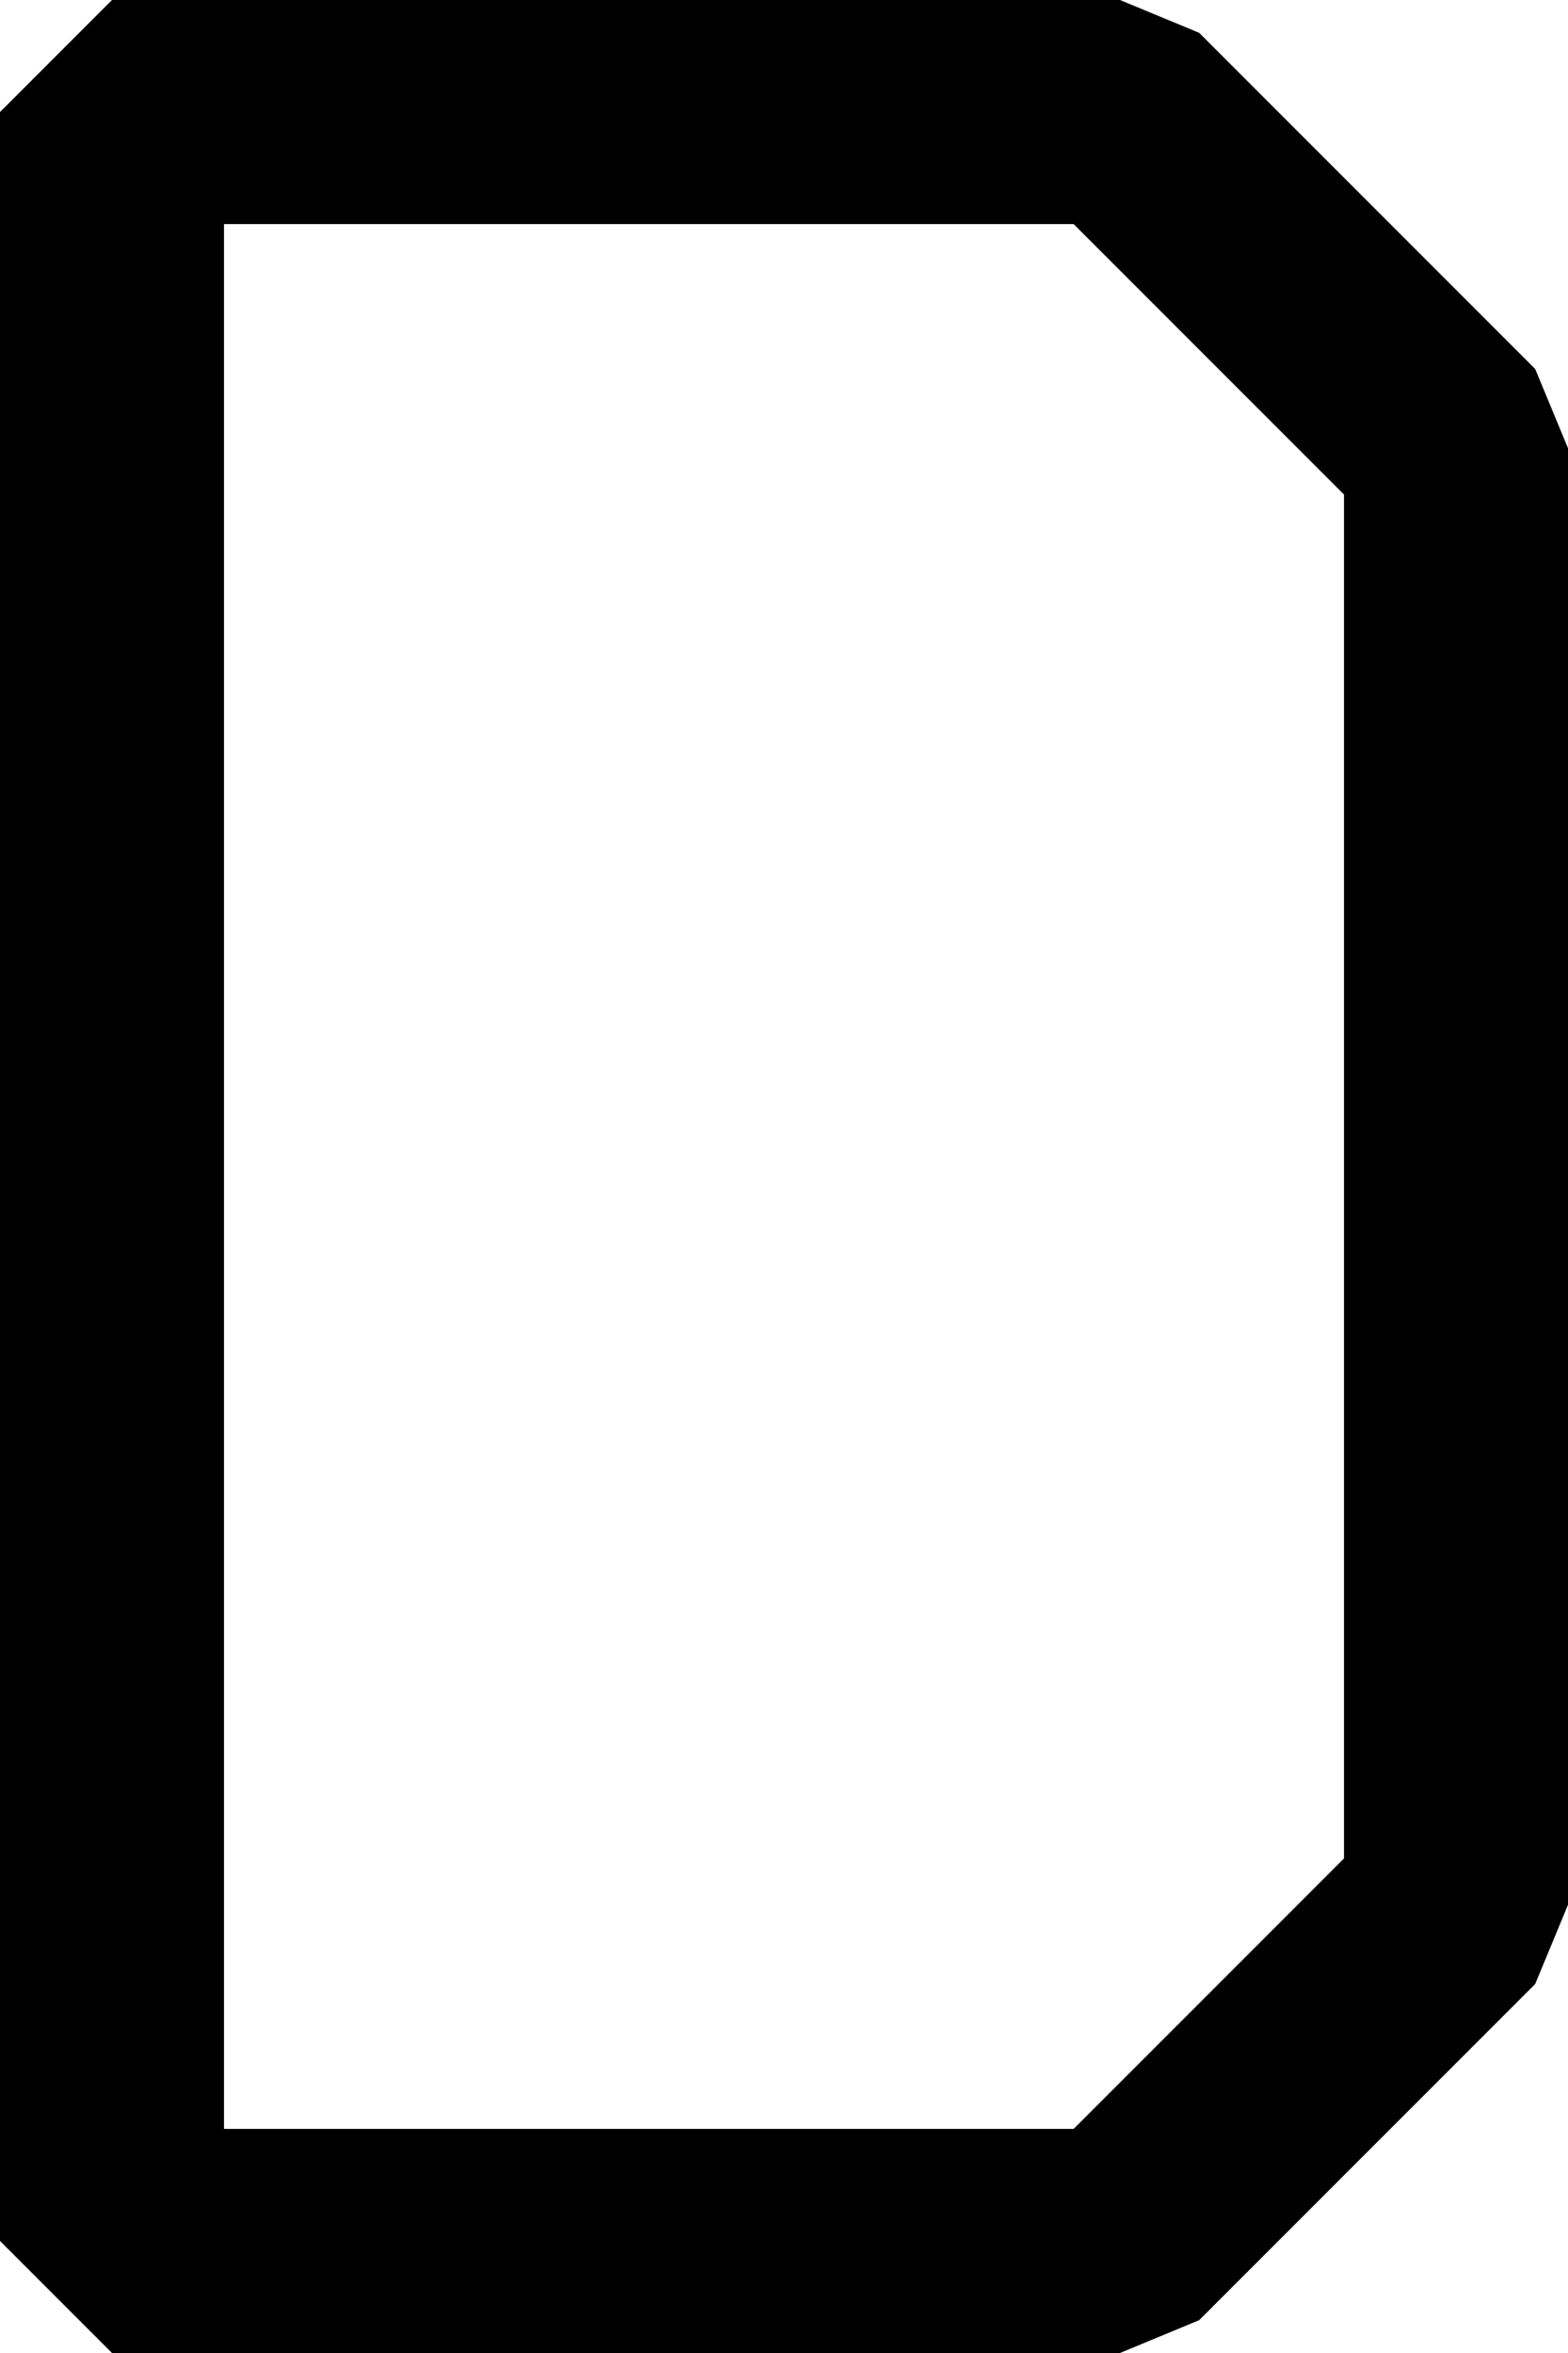 <?xml version="1.0" encoding="UTF-8"?>
<svg width="14" height="21" fill="none" version="1.1" viewBox="0 0 14 21" xmlns="http://www.w3.org/2000/svg">
    <path d="M 1,0 0,1 v 19 l 1,1 h 9 l 0.707,-0.293 3,-3 L 14,17 V 4 l -0.293,-0.707 -3,-3 L 10,0 Z M 2,2 H 9.586 L 12,4.414 V 16.586 L 9.586,19 H 2 Z" fill="#000"/>
</svg>
